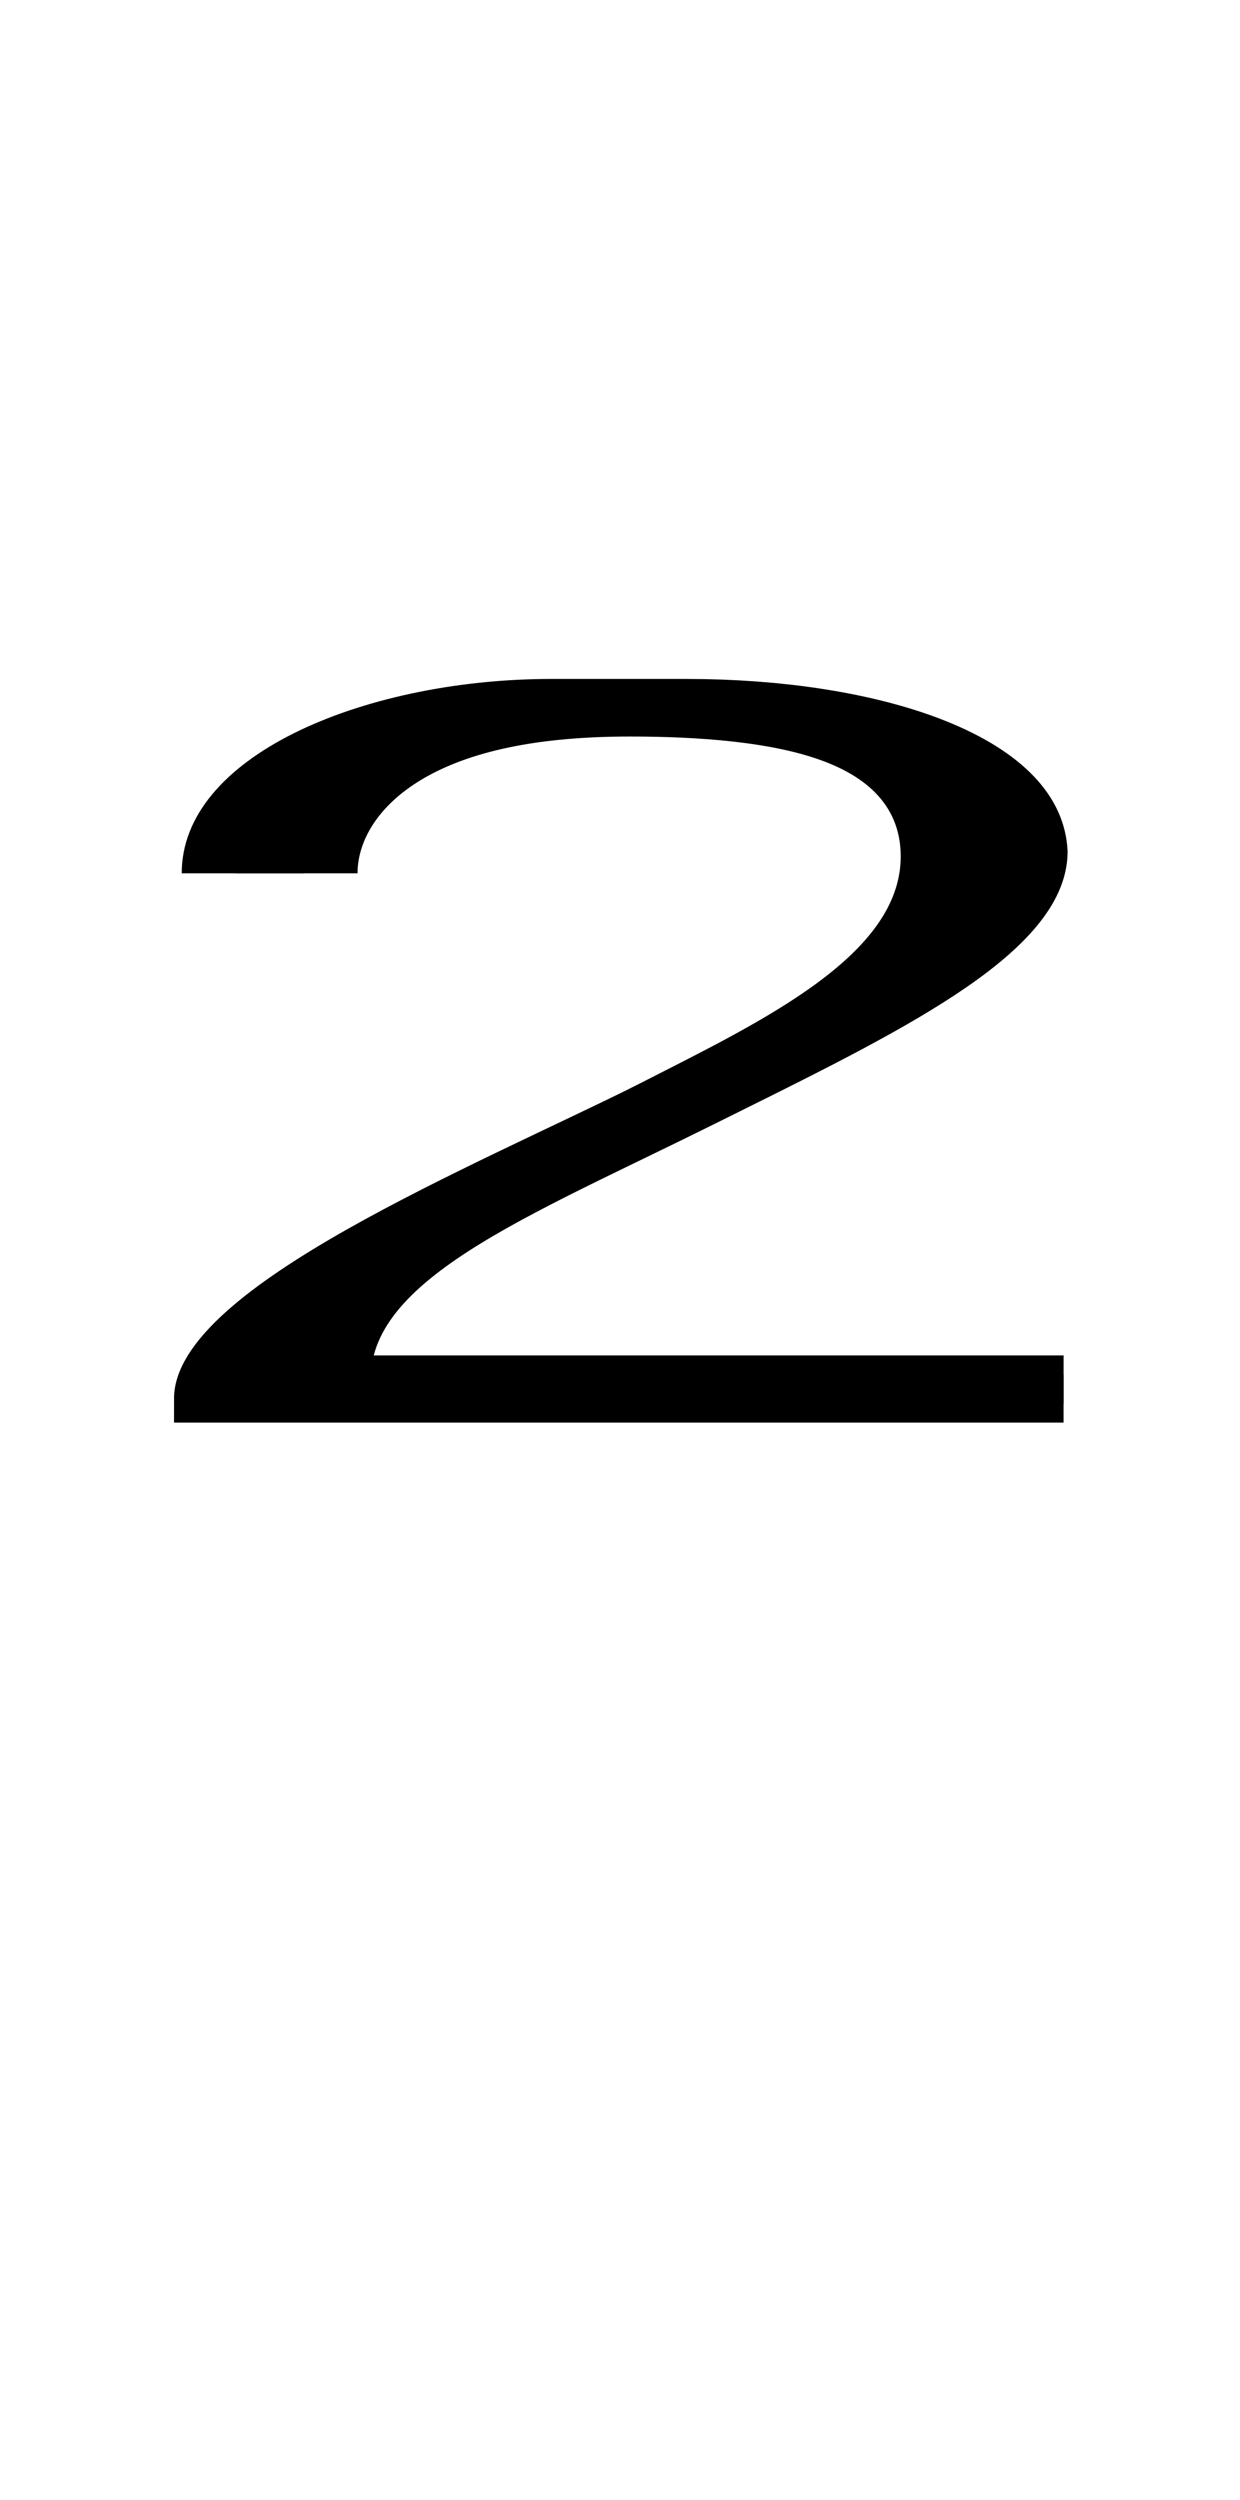 <!--?xml version="1.0" encoding="UTF-8" standalone="no"?-->
<svg xmlns:dc="http://purl.org/dc/elements/1.1/" xmlns:cc="http://creativecommons.org/ns#" xmlns:rdf="http://www.w3.org/1999/02/22-rdf-syntax-ns#" xmlns:svg="http://www.w3.org/2000/svg" xmlns="http://www.w3.org/2000/svg" xmlns:sodipodi="http://sodipodi.sourceforge.net/DTD/sodipodi-0.dtd" xmlns:inkscape="http://www.inkscape.org/namespaces/inkscape" version="1.1" viewBox="0 -288 1016 2048" id="svg6" sodipodi:docname="two.svg" width="1016" height="2048" inkscape:version="0.92.1 r" style="transform: scale(1, 0.5);">
  <defs id="defs10"></defs>
  <sodipodi:namedview pagecolor="#ffffff" bordercolor="#666666" borderopacity="1" objecttolerance="10" gridtolerance="10" guidetolerance="10" inkscape:pageopacity="0" inkscape:pageshadow="2" inkscape:window-width="2558" inkscape:window-height="1402" id="namedview8" showgrid="false" inkscape:zoom="0.10454805" inkscape:cx="-4123.6991" inkscape:cy="670.8299" inkscape:window-x="0" inkscape:window-y="18" inkscape:window-maximized="0" inkscape:current-layer="layer2" inkscape:measure-start="919.738,1129.44" inkscape:measure-end="1103.69,1114.72"></sodipodi:namedview>
  <g inkscape:groupmode="layer" id="layer2" inkscape:label="trace" style="display:inline">
    <g id="g11" transform="matrix(1,0,0,0.786,0,371.252)" style="stroke-width:1.128">
      <path class="ext" style="display: inline; fill: none; fill-rule: evenodd; stroke: rgb(0, 0, 0); stroke-width: 100; stroke-linecap: butt; stroke-linejoin: miter; stroke-miterlimit: 4; stroke-dasharray: none; stroke-opacity: 1;" d="M 198.896,615.111 C 198.896,393.698 330.319,260 451.455,260 h 111.36 c 129.913,0 257.798,95.513 261.93,309.334 0,183.874 -114.861,330.634 -260.09,513.833 C 423.508,1261.217 192.581,1502.037 192.581,1710 h 678.863" id="path5546-0-3-9" inkscape:connector-curvature="0" sodipodi:nodetypes="ccccscc"></path>
      <path class="int" style="display: inline; fill: none; fill-rule: evenodd; stroke: rgb(0, 0, 0); stroke-width: 100; stroke-linecap: butt; stroke-linejoin: round; stroke-miterlimit: 4; stroke-dasharray: none; stroke-opacity: 1;" d="M 242.954,615.111 C 242.954,471.729 311.133,280 516.1,280 c 129.691,0 271.911,53.141 271.911,299.892 0,224.985 -123.647,373.142 -222.602,501.801 -154.44,200.8 -311.71,344.862 -311.71,588.307 h 617.774" id="path5546-1-6-6-4" inkscape:connector-curvature="0" sodipodi:nodetypes="ccsscc"></path>
    </g>
  </g>
</svg>
